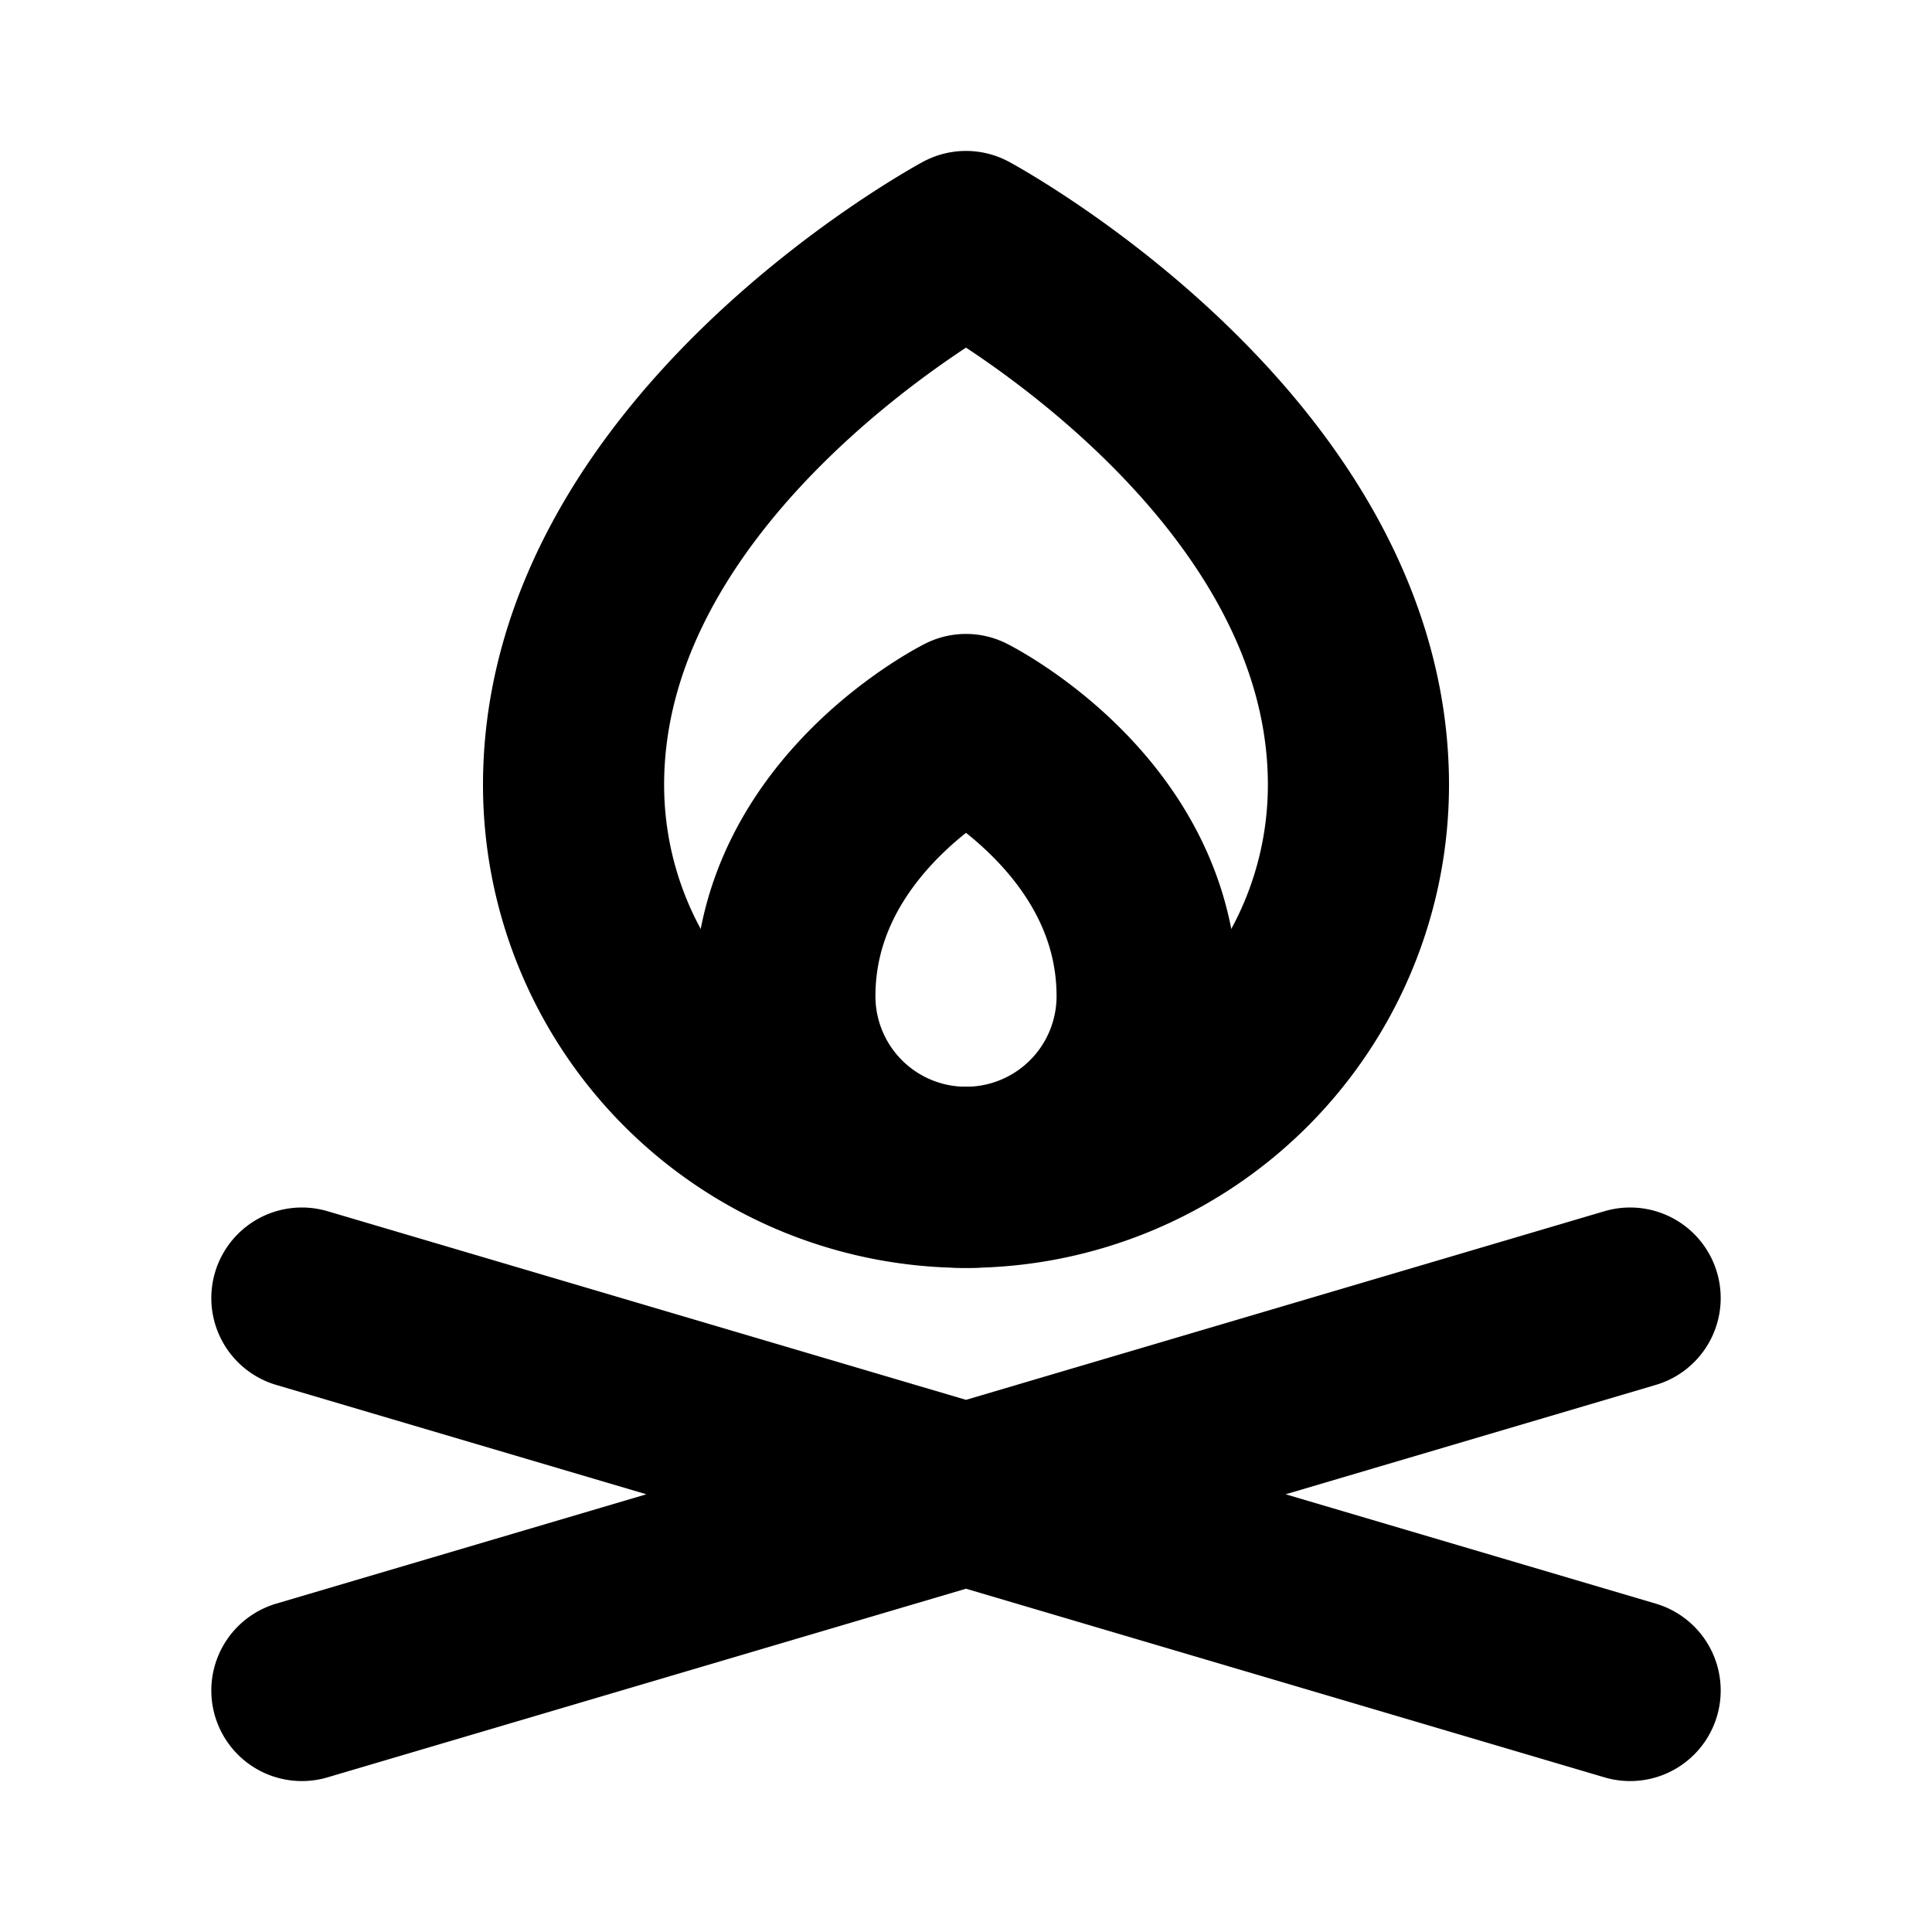 <svg xmlns="http://www.w3.org/2000/svg" viewBox="0 0 256 256" width="20" height="20"><path fill="none" d="M0 0h256v256H0z"/><path fill="none" stroke="currentColor" stroke-linecap="round" stroke-linejoin="round" stroke-width="24" d="M40 172l176 52M216 172L40 224M152 132a24 24 0 01-48 0c0-24 24-36 24-36s24 12 24 36z"/><path d="M180 104a52 52 0 01-104 0c0-44 52-72 52-72s52 28 52 72z" fill="none" stroke="currentColor" stroke-linecap="round" stroke-linejoin="round" stroke-width="24"/></svg>